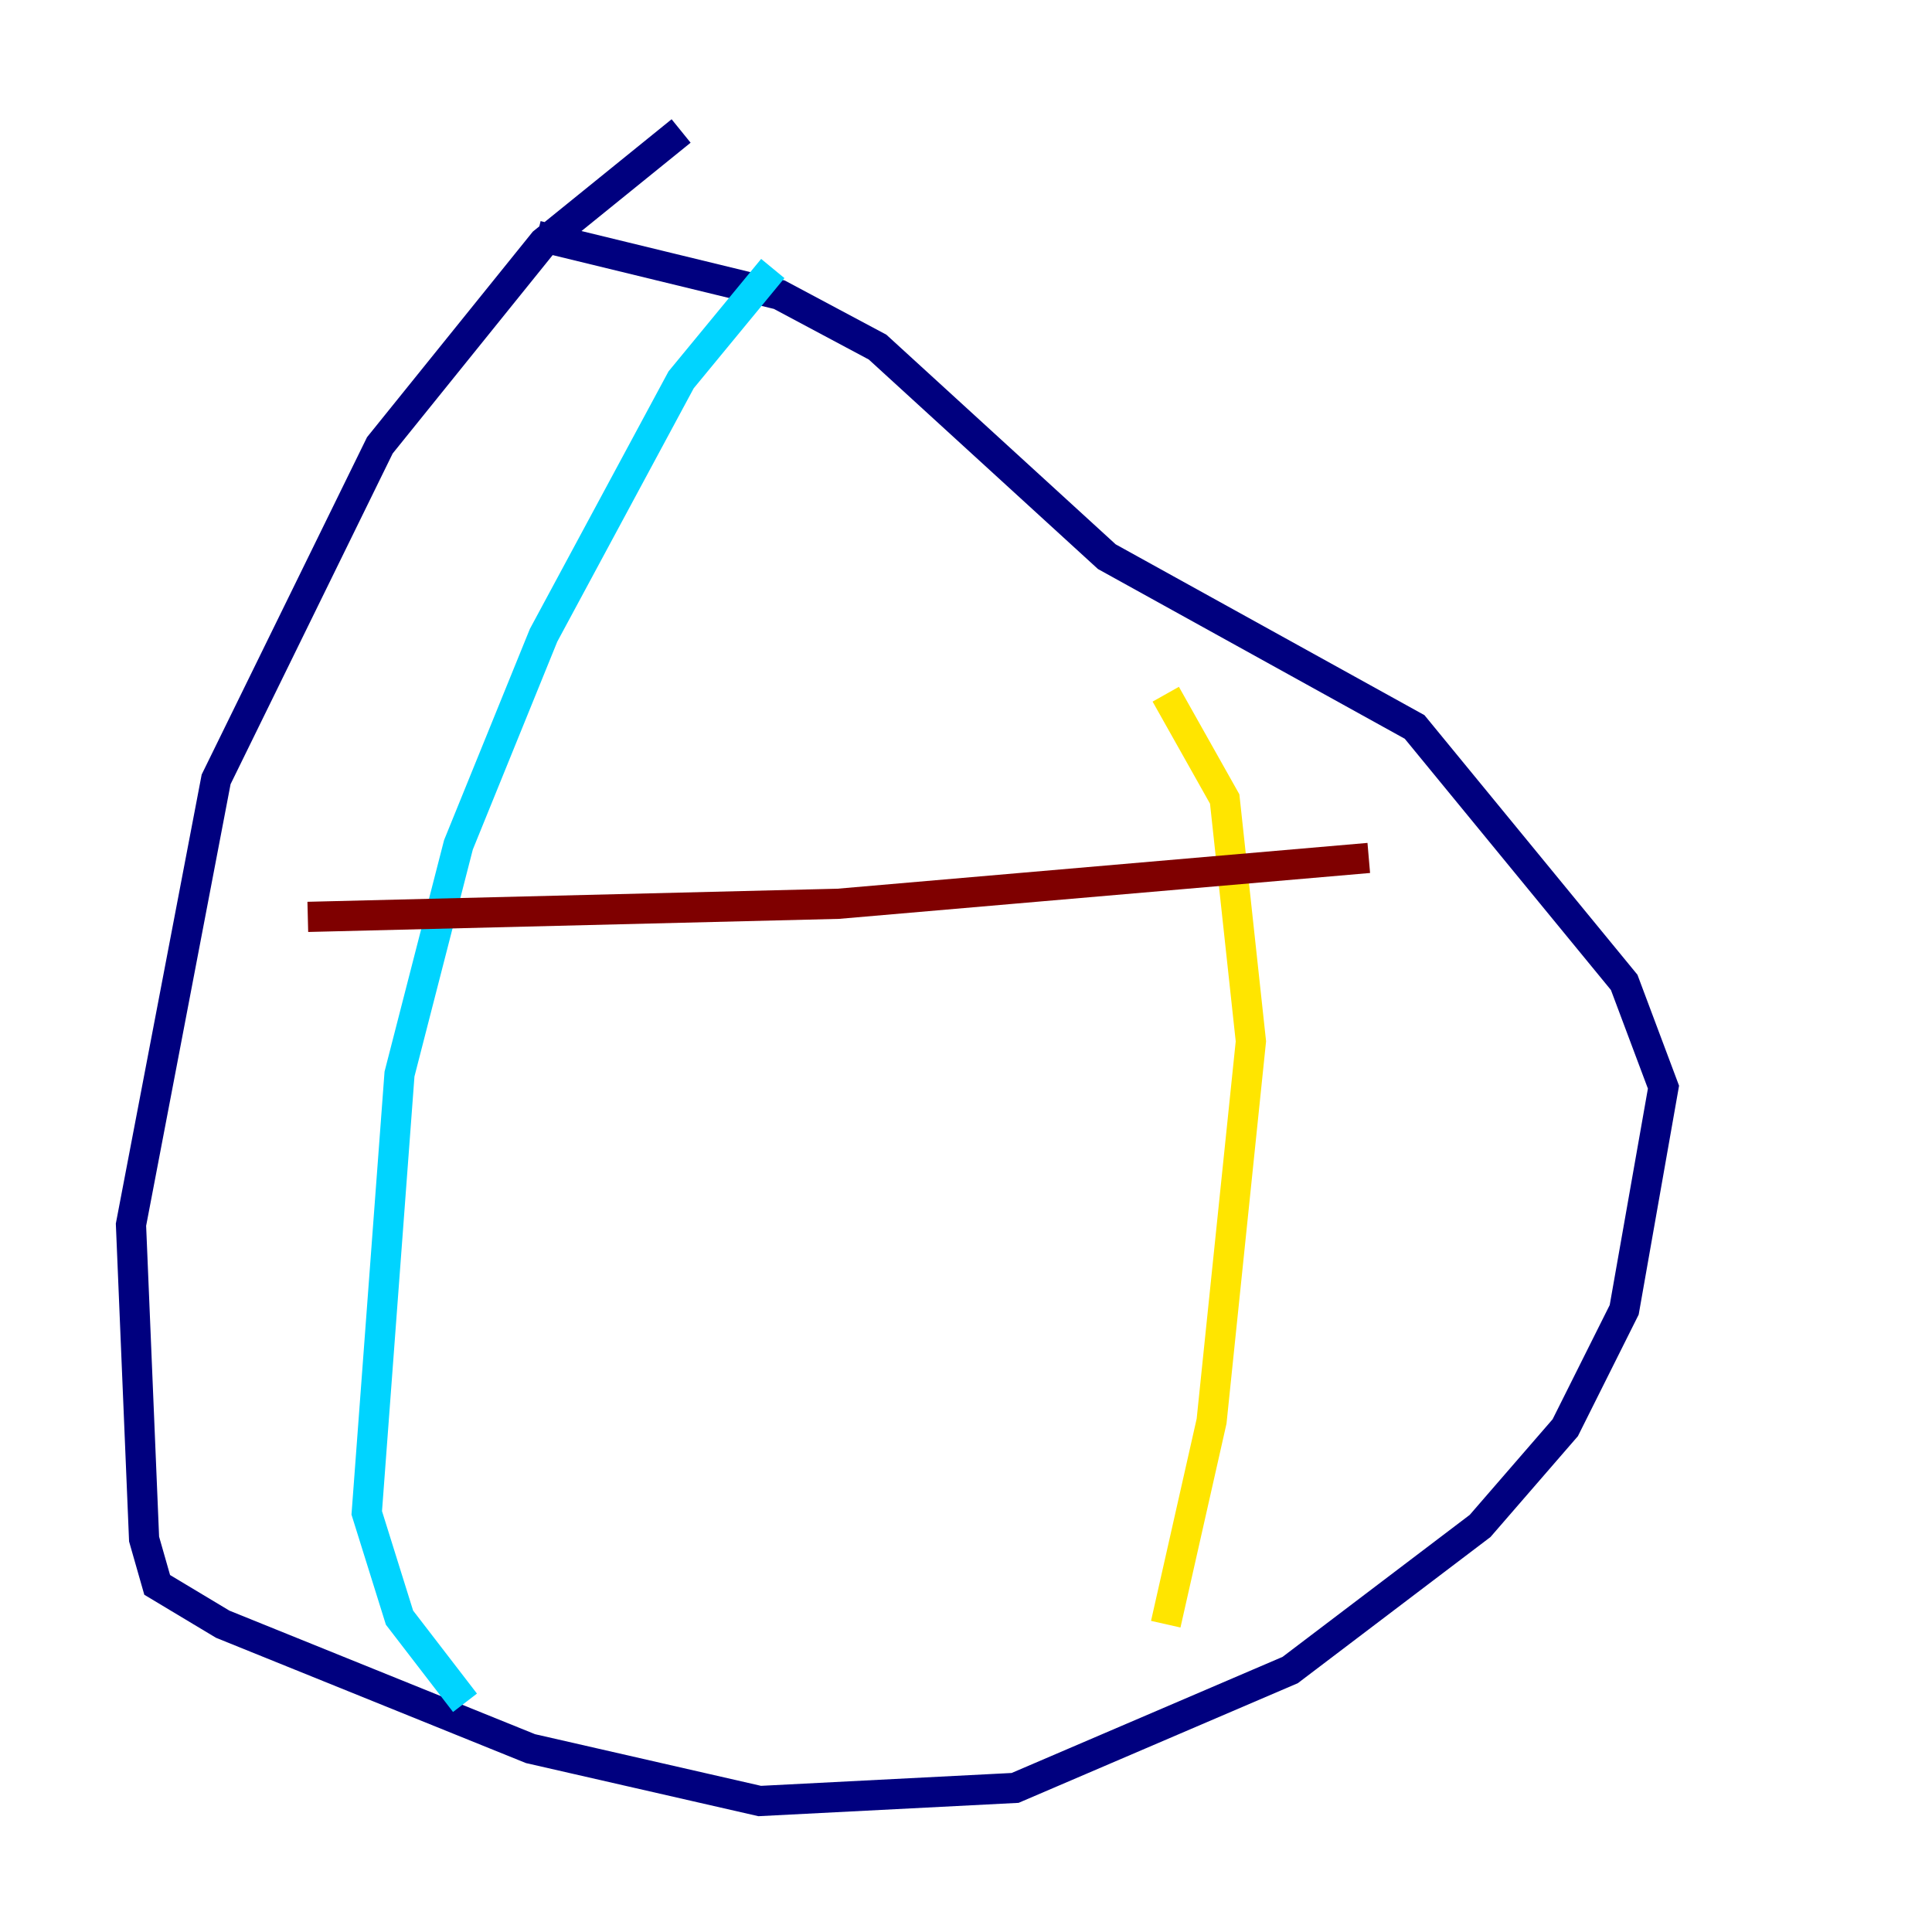 <?xml version="1.0" encoding="utf-8" ?>
<svg baseProfile="tiny" height="128" version="1.2" viewBox="0,0,128,128" width="128" xmlns="http://www.w3.org/2000/svg" xmlns:ev="http://www.w3.org/2001/xml-events" xmlns:xlink="http://www.w3.org/1999/xlink"><defs /><polyline fill="none" points="45.125,8.678 36.014,16.054 25.166,29.505 14.319,51.634 8.678,81.139 9.546,101.966 10.414,105.003 14.752,107.607 35.146,115.851 50.332,119.322 67.254,118.454 85.478,110.644 98.061,101.098 103.702,94.59 107.607,86.78 110.21,72.027 107.607,65.085 93.722,48.163 73.329,36.881 58.142,22.997 51.634,19.525 35.58,15.62" stroke="#00007f" stroke-width="2" /><polyline fill="none" points="51.2,17.79 45.125,25.166 36.014,42.088 30.373,55.973 26.468,71.159 24.298,100.231 26.468,107.173 30.807,112.814" stroke="#00d4ff" stroke-width="2" /><polyline fill="none" points="77.234,45.993 81.139,52.936 82.875,68.99 80.271,94.156 77.234,107.607" stroke="#ffe500" stroke-width="2" /><polyline fill="none" points="20.393,60.746 55.539,59.878 90.685,56.841" stroke="#7f0000" stroke-width="2" /></svg>